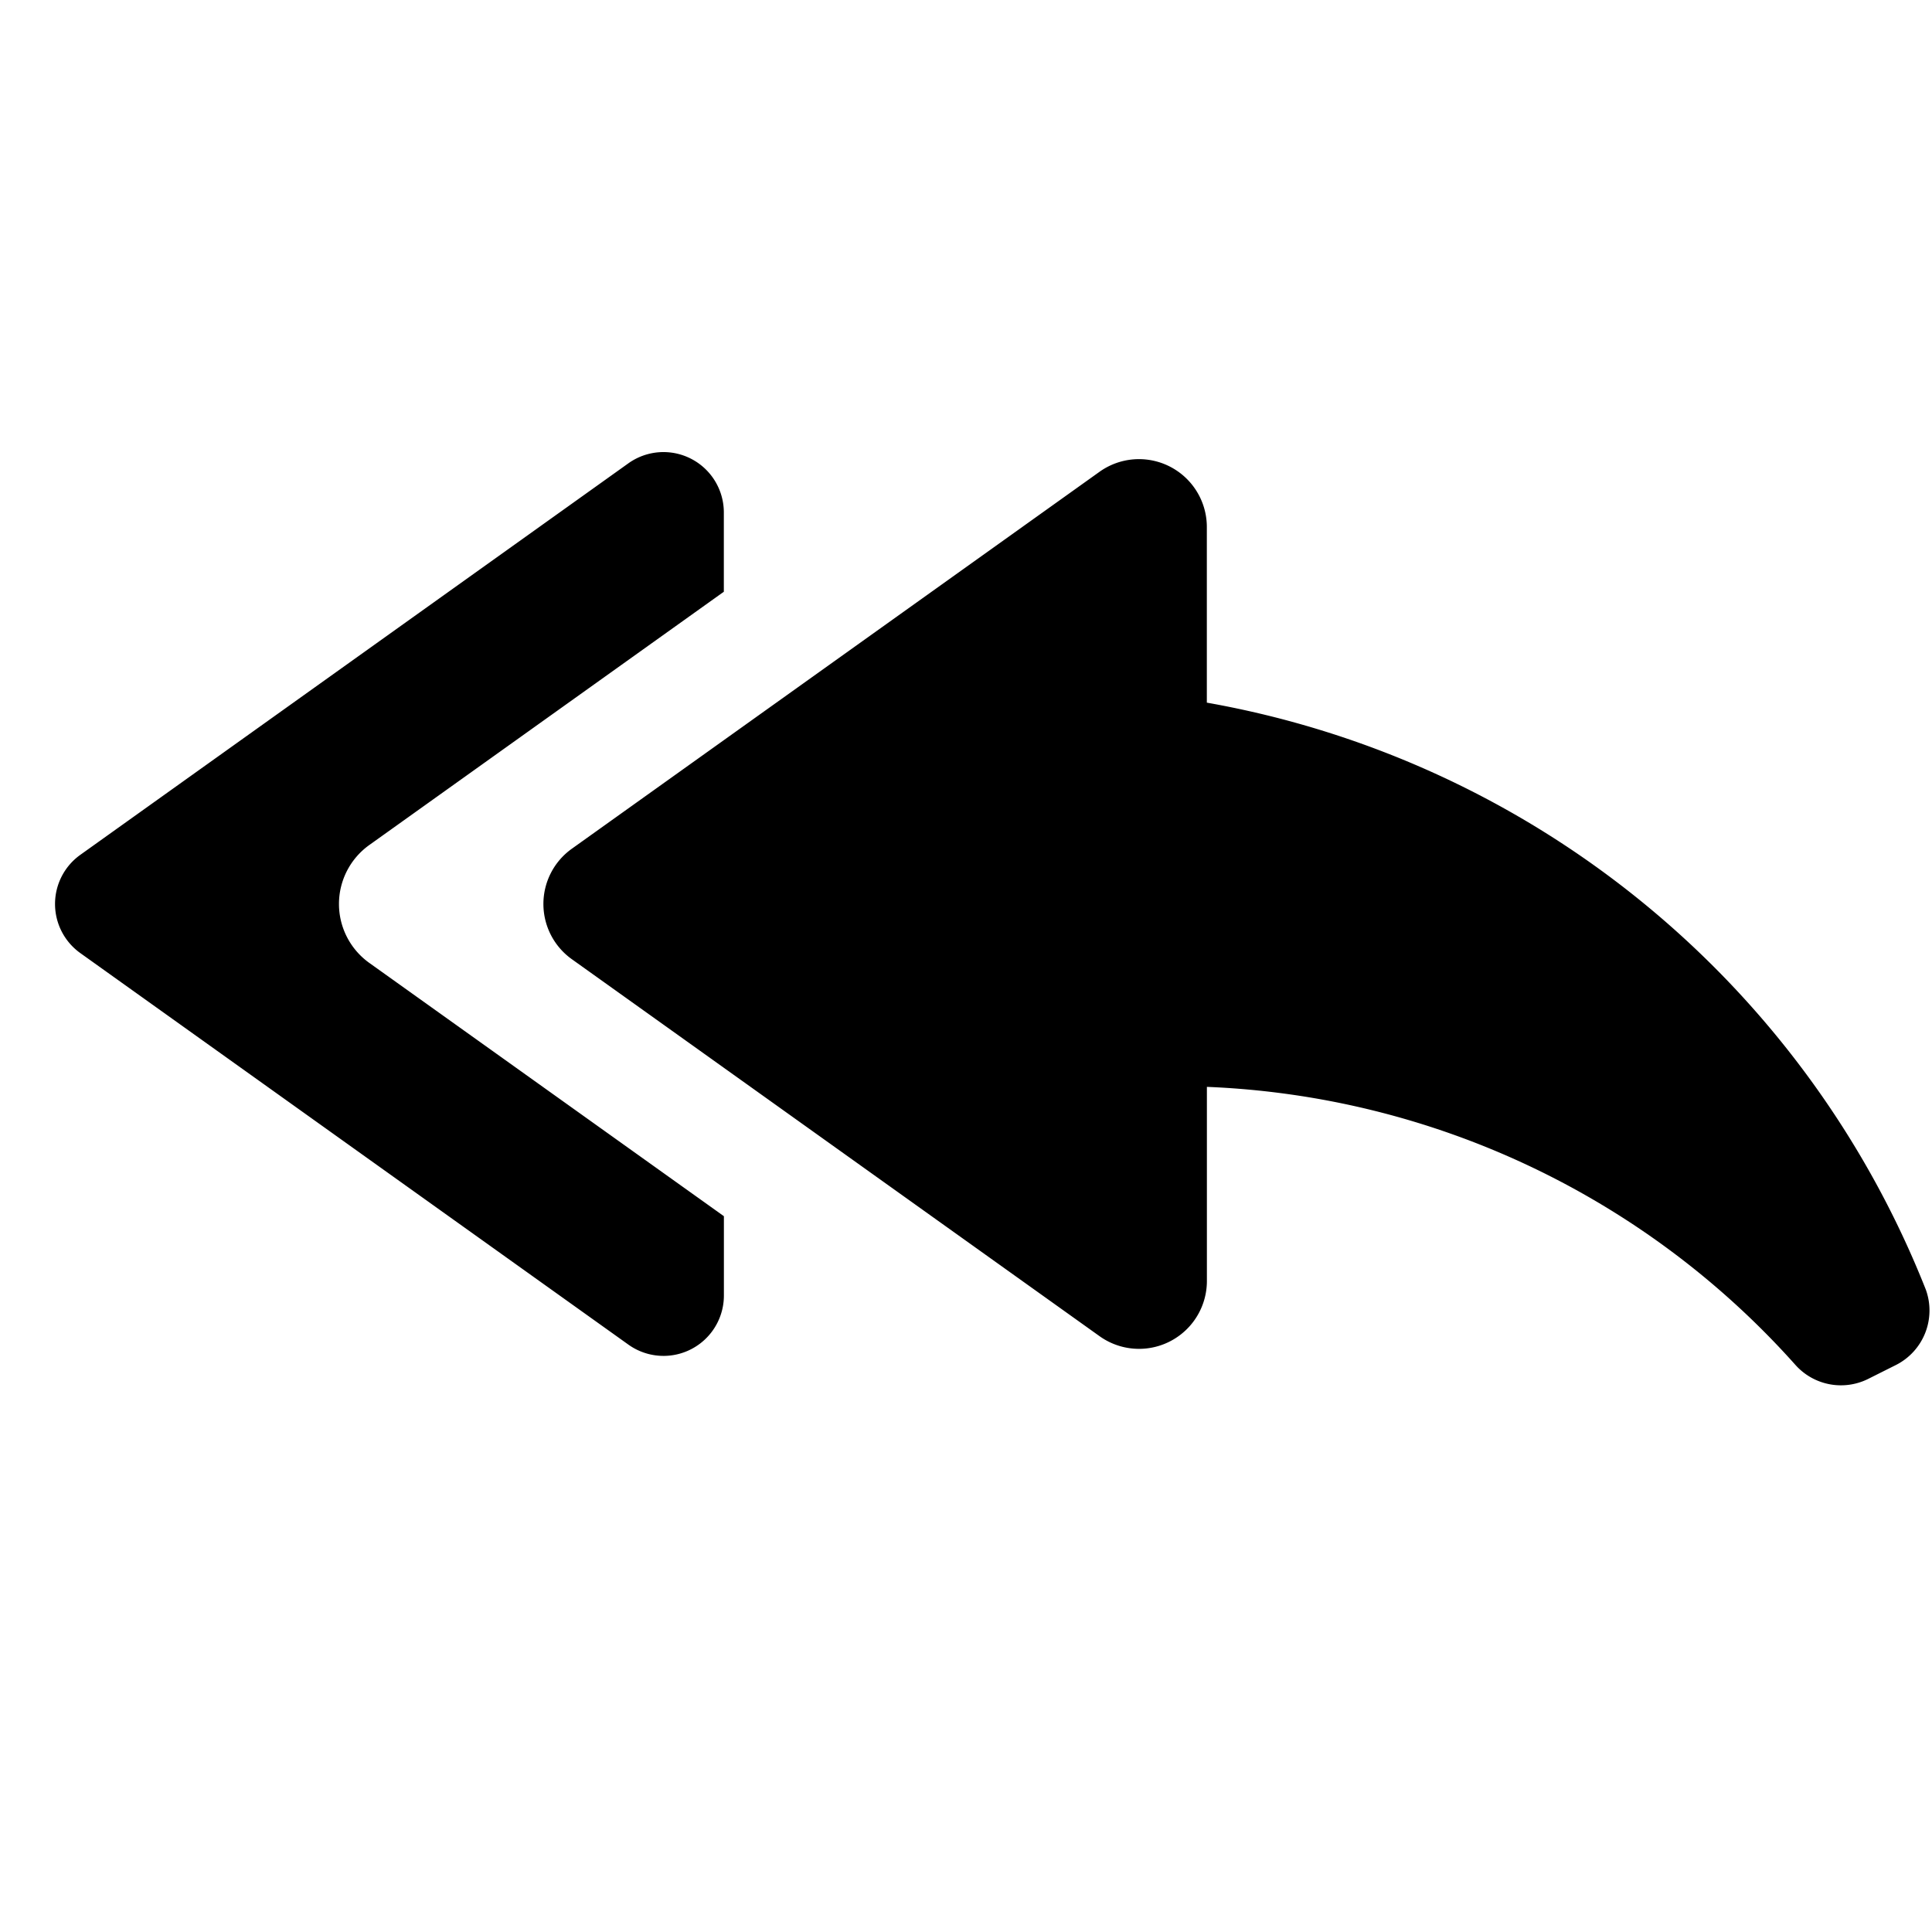 <svg id="glyphicons-basic" xmlns="http://www.w3.org/2000/svg" viewBox="0 0 32 32">
  <path id="reply-all" d="M6.117,15.949l5.873,4.195v1.314A1,1,0,0,1,10.408,22.271L1.33,15.786a1,1,0,0,1,0-1.627L10.408,7.674a1,1,0,0,1,1.581.814v1.313L6.117,13.996A1.2,1.2,0,0,0,6.117,15.949Zm25.781,5.412a15.76,15.76,0,0,0-11.909-9.723V8.729a1.124,1.124,0,0,0-1.777-.915L9.471,14.058a1.124,1.124,0,0,0,0,1.829l8.742,6.245a1.124,1.124,0,0,0,1.777-.915V18.002a13.801,13.801,0,0,1,9.743,4.6,1.011,1.011,0,0,0,1.204.24l.471-.236A1.012,1.012,0,0,0,31.898,21.361Z"/>
</svg>
